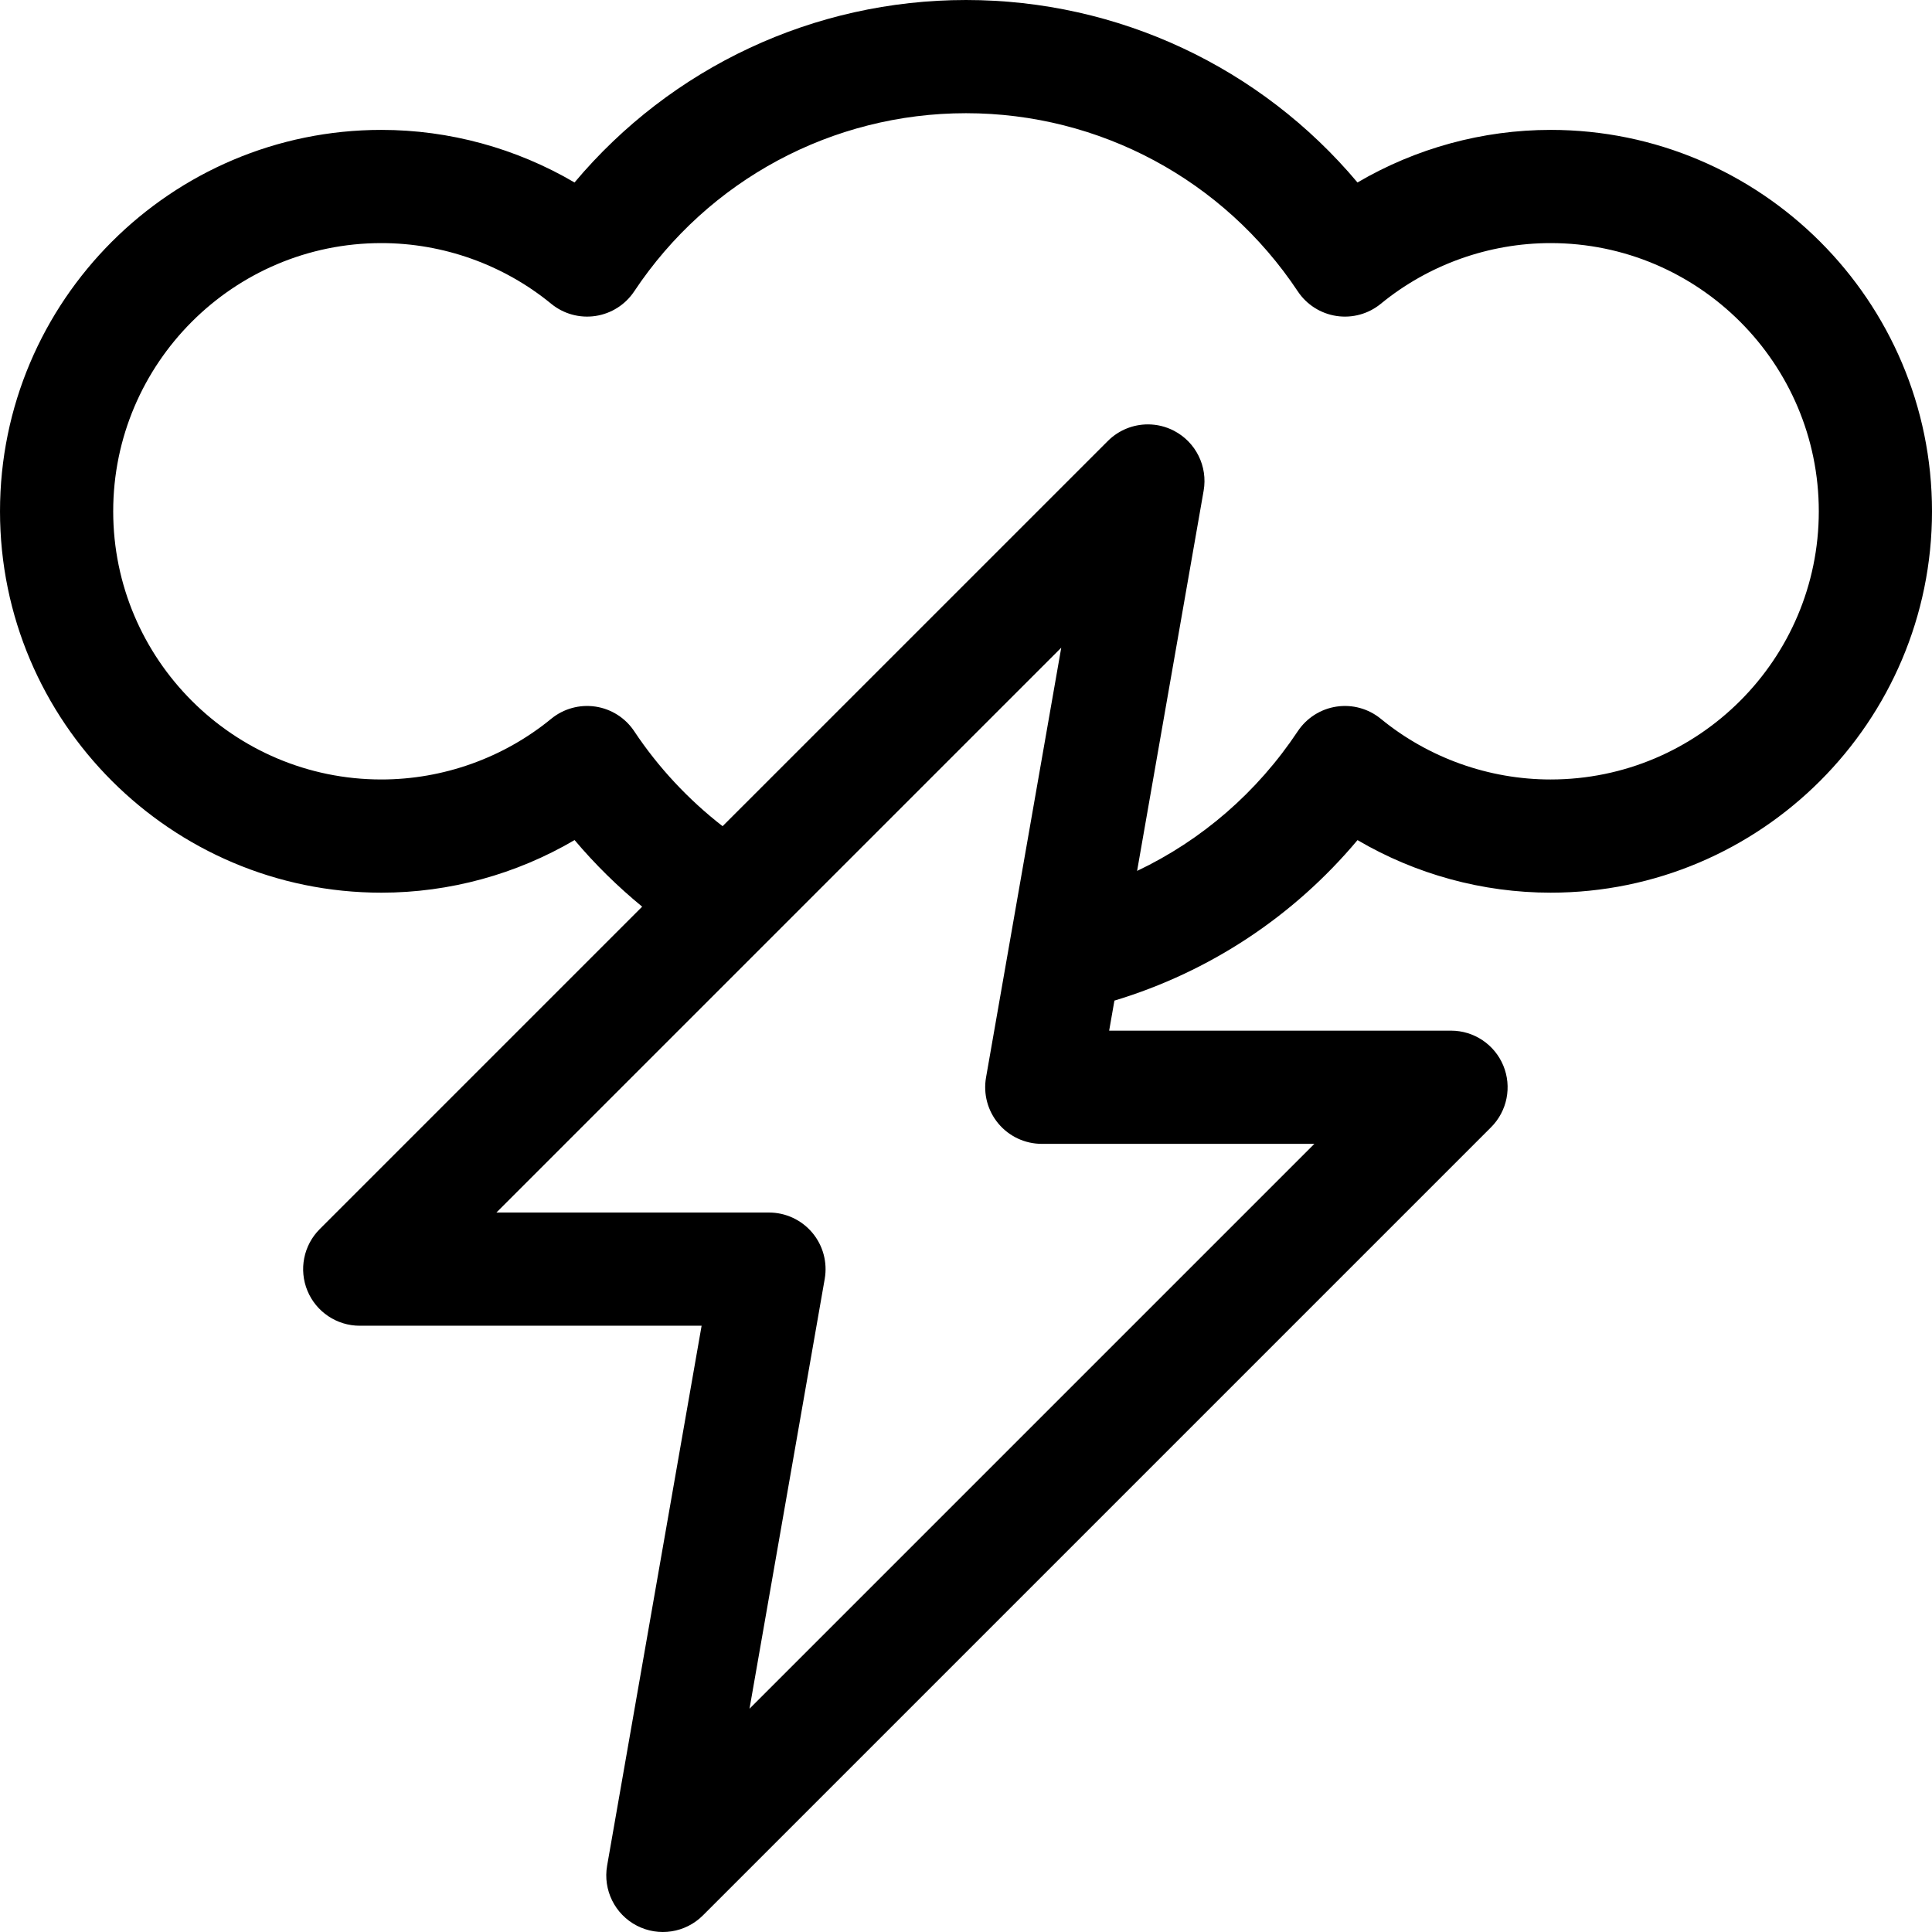 <svg id="Layer_1" enable-background="new 0 0 512 512" height="512" viewBox="0 0 512 512" width="512" xmlns="http://www.w3.org/2000/svg"><path d="m410.931 34.423c-18.041 0-35.753 4.877-51.185 13.934-25.626-30.525-63.4-48.357-103.746-48.357s-78.12 17.832-103.746 48.357c-15.433-9.058-33.143-13.934-51.185-13.934-55.729 0-101.069 45.343-101.069 101.077 0 55.73 45.339 101.069 101.069 101.069 18.048 0 35.764-4.879 51.2-13.943 5.404 6.414 11.425 12.322 17.91 17.649l-85.452 85.452c-4.29 4.29-5.573 10.742-3.252 16.347 2.322 5.605 7.791 9.26 13.858 9.26h90.598l-25.04 143.081c-1.128 6.445 2.052 12.878 7.857 15.896 5.809 3.018 12.899 1.922 17.524-2.703l208.868-208.868c4.29-4.29 5.573-10.742 3.251-16.347-2.321-5.605-7.791-9.26-13.858-9.26h-90.597l1.393-7.958c25.224-7.62 47.492-22.331 64.424-42.536 15.432 9.056 33.138 13.93 51.178 13.93 55.729 0 101.069-45.339 101.069-101.069 0-55.734-45.34-101.077-101.069-101.077zm-62.61 268.71-149.696 149.696 19.934-113.91c.764-4.364-.441-8.843-3.291-12.235s-7.054-5.351-11.484-5.351h-72.236l149.695-149.695-19.935 113.909c-.764 4.364.44 8.843 3.291 12.235 2.85 3.392 7.054 5.351 11.484 5.351zm62.61-96.564c-16.372 0-32.354-5.711-45.004-16.081-3.276-2.688-7.536-3.864-11.731-3.234-4.191.627-7.922 3-10.27 6.529-10.771 16.2-25.468 28.884-42.584 37.019l17.634-100.749c1.128-6.445-2.052-12.877-7.857-15.896-2.188-1.138-4.56-1.691-6.913-1.691-3.89 0-7.729 1.511-10.611 4.394l-102.098 102.089c-9.094-7.058-17.072-15.61-23.42-25.163-2.346-3.531-6.077-5.904-10.269-6.533-4.196-.627-8.456.547-11.734 3.234-12.649 10.37-28.633 16.081-45.005 16.081-39.187.001-71.069-31.88-71.069-71.068 0-39.192 31.881-71.077 71.069-71.077 16.372 0 32.355 5.711 45.005 16.081 3.278 2.687 7.539 3.859 11.732 3.234 4.192-.628 7.922-3 10.269-6.53 19.653-29.56 52.522-47.208 87.925-47.208s68.272 17.648 87.926 47.208c2.347 3.53 6.077 5.902 10.27 6.53 4.196.63 8.455-.547 11.731-3.234 12.649-10.37 28.632-16.081 45.004-16.081 39.187 0 71.069 31.885 71.069 71.077 0 39.188-31.882 71.069-71.069 71.069z"/></svg>